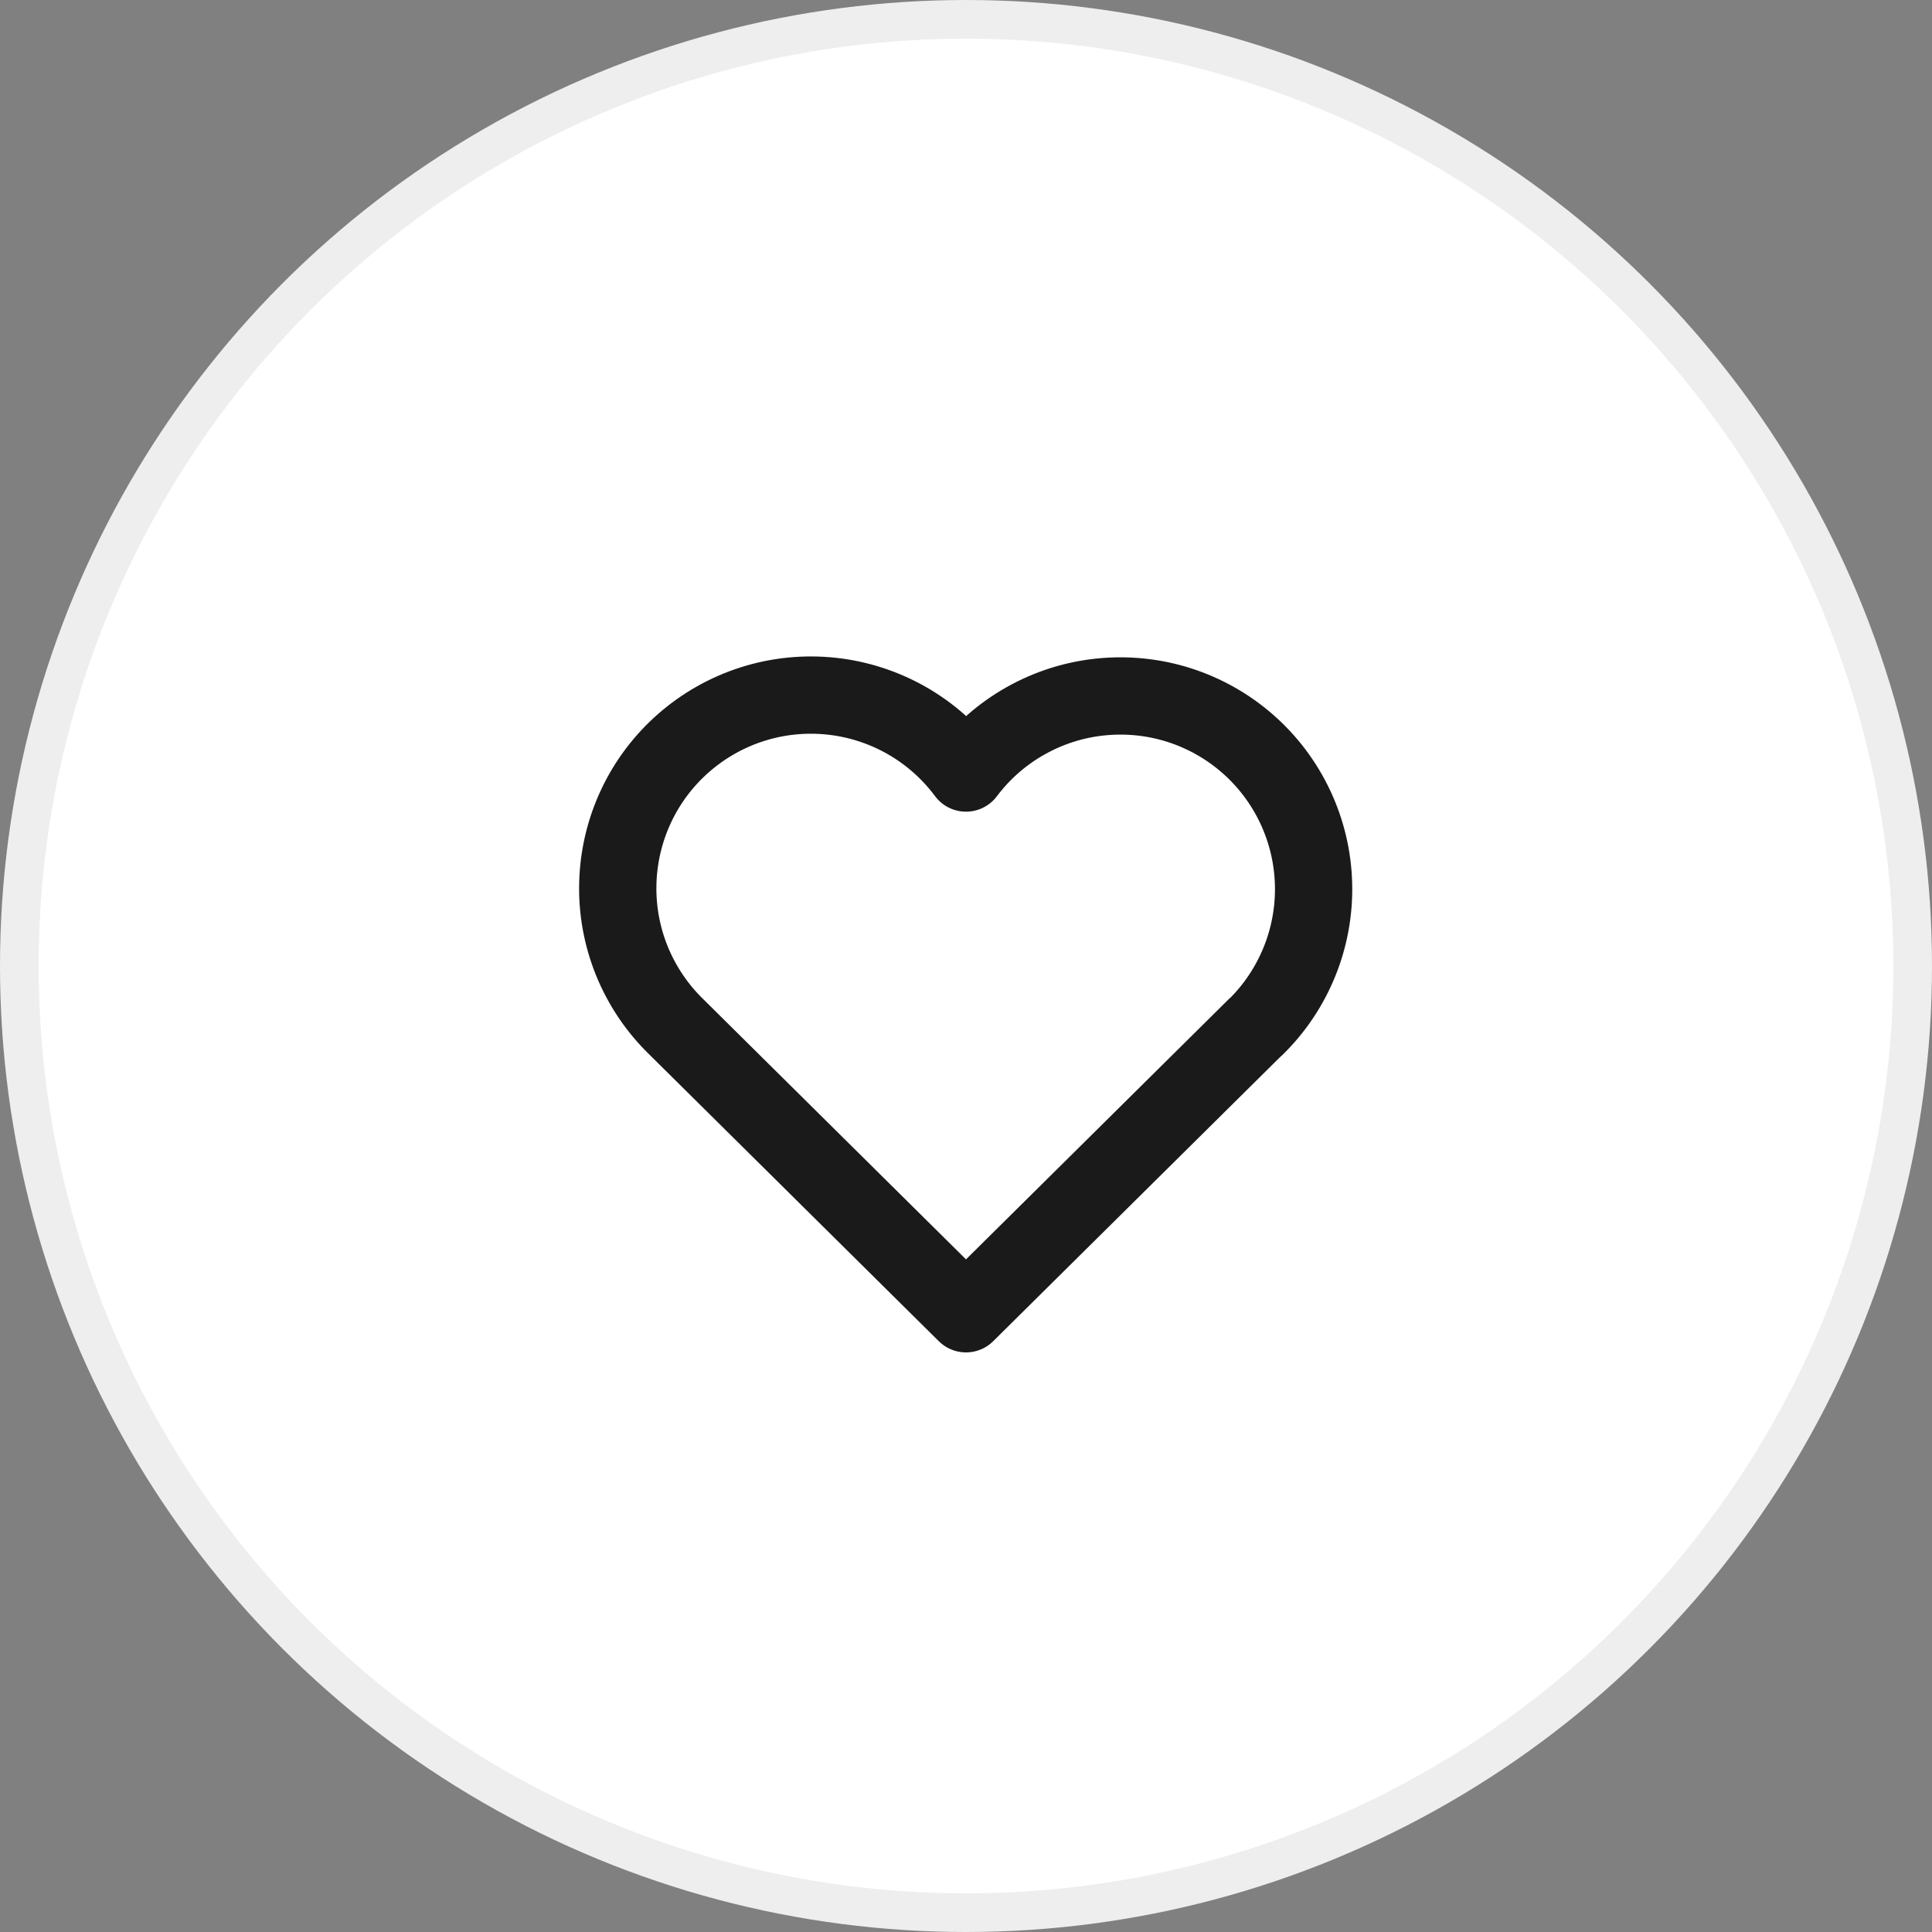 <svg width="50" height="50" viewBox="0 0 50 50" fill="none" xmlns="http://www.w3.org/2000/svg">
<rect x="0" y="0" width="50" height="50" fill="#808080" stroke="none"/>
<circle cx="25" cy="25" r="24.5" fill="white" stroke="#EEEEEE"/>
<g clip-path="url(#clip0_840_178)">
<path d="M32.5 26.572L25 34L17.5 26.572C17.005 26.091 16.616 25.512 16.355 24.873C16.095 24.233 15.97 23.547 15.989 22.857C16.007 22.167 16.168 21.488 16.461 20.863C16.754 20.238 17.174 19.681 17.693 19.227C18.213 18.772 18.82 18.43 19.479 18.221C20.137 18.013 20.831 17.944 21.517 18.017C22.203 18.09 22.867 18.305 23.467 18.647C24.066 18.989 24.588 19.452 25 20.006C25.413 19.456 25.936 18.997 26.535 18.659C27.134 18.32 27.796 18.108 28.481 18.038C29.165 17.967 29.857 18.038 30.513 18.246C31.168 18.455 31.774 18.797 32.291 19.25C32.809 19.704 33.227 20.259 33.52 20.882C33.813 21.505 33.975 22.181 33.994 22.869C34.014 23.556 33.891 24.241 33.634 24.879C33.377 25.517 32.991 26.096 32.5 26.578" stroke="#1A1A1A" stroke-width="2" stroke-linecap="round" stroke-linejoin="round"/>
</g>
<defs>
<clipPath id="clip0_840_178">
<rect width="24" height="24" fill="white" transform="translate(13 14)"/>
</clipPath>
</defs>
</svg>
